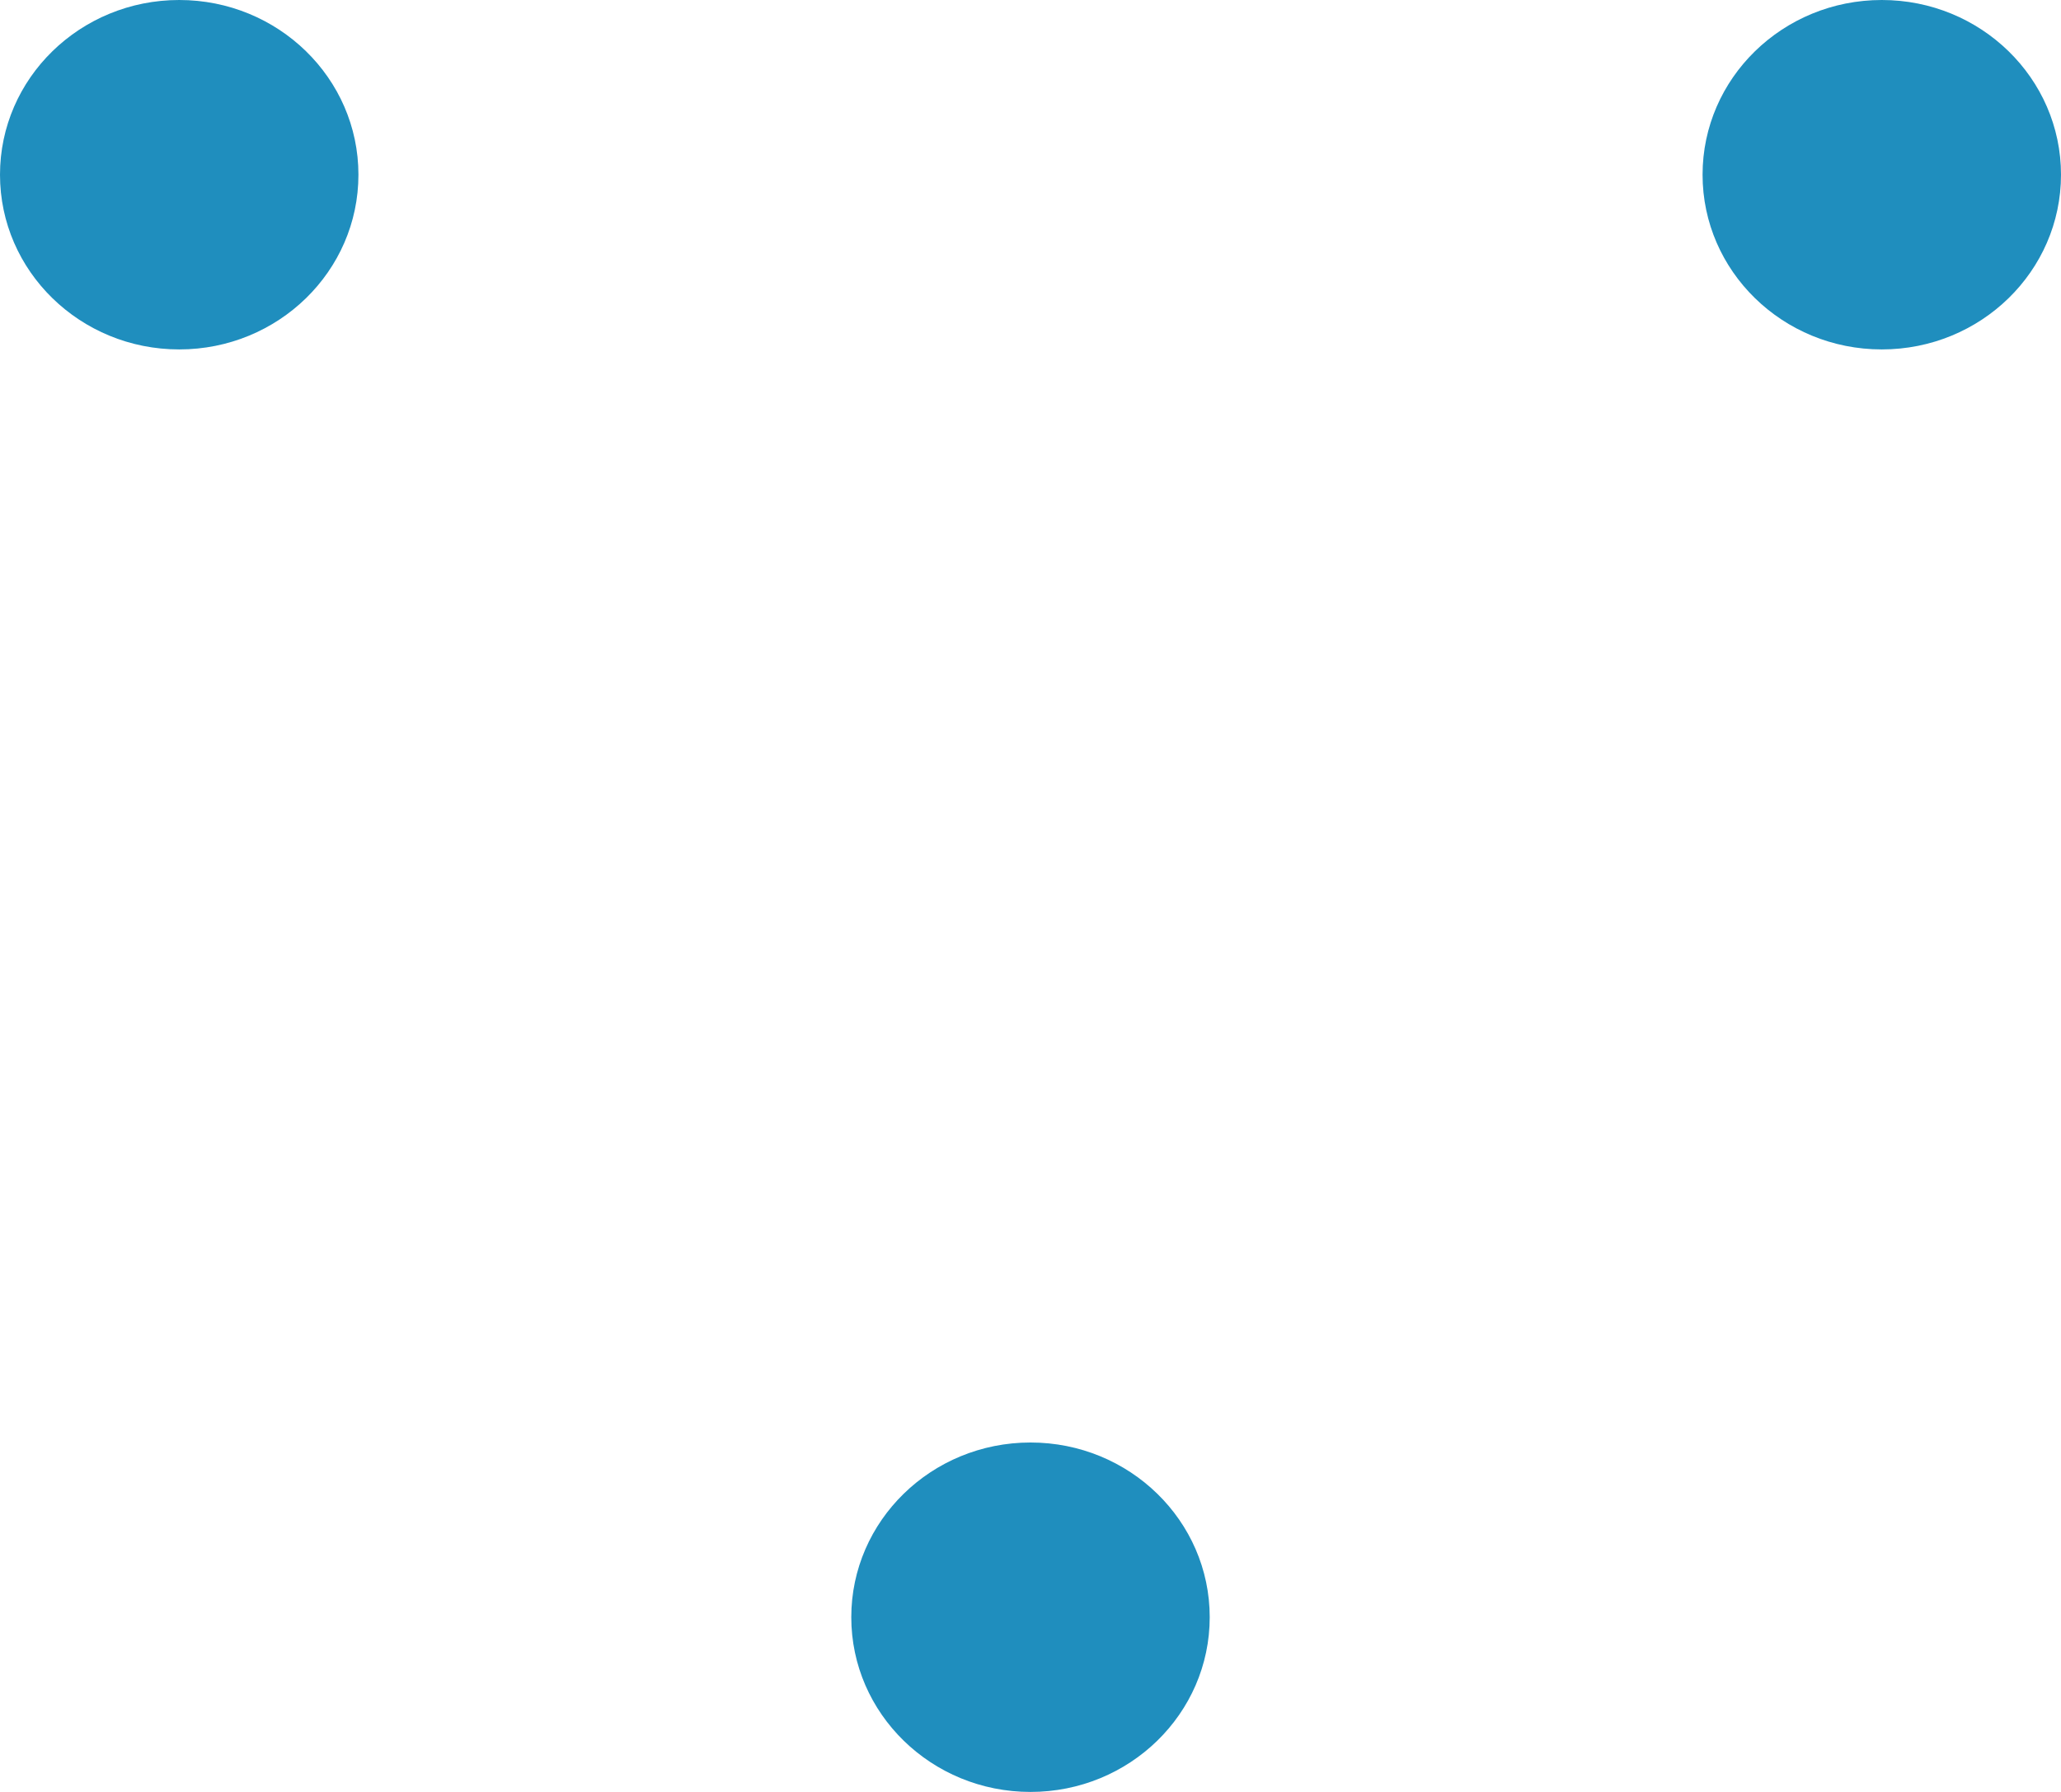 <svg xmlns="http://www.w3.org/2000/svg" viewBox="0 0 23 20"><defs><style>.cls-1{fill:#1f8ebe;}</style></defs><title>Porque (7)</title><g id="Capa_2" data-name="Capa 2"><g id="Numeracion"><g id="Porque"><g id="Porque-2" data-name="Porque"><ellipse class="cls-1" cx="11.5" cy="18.05" rx="2" ry="1.95"/><ellipse class="cls-1" cx="2" cy="1.95" rx="2" ry="1.95"/><ellipse class="cls-1" cx="21" cy="1.95" rx="2" ry="1.95"/></g></g></g></g></svg>